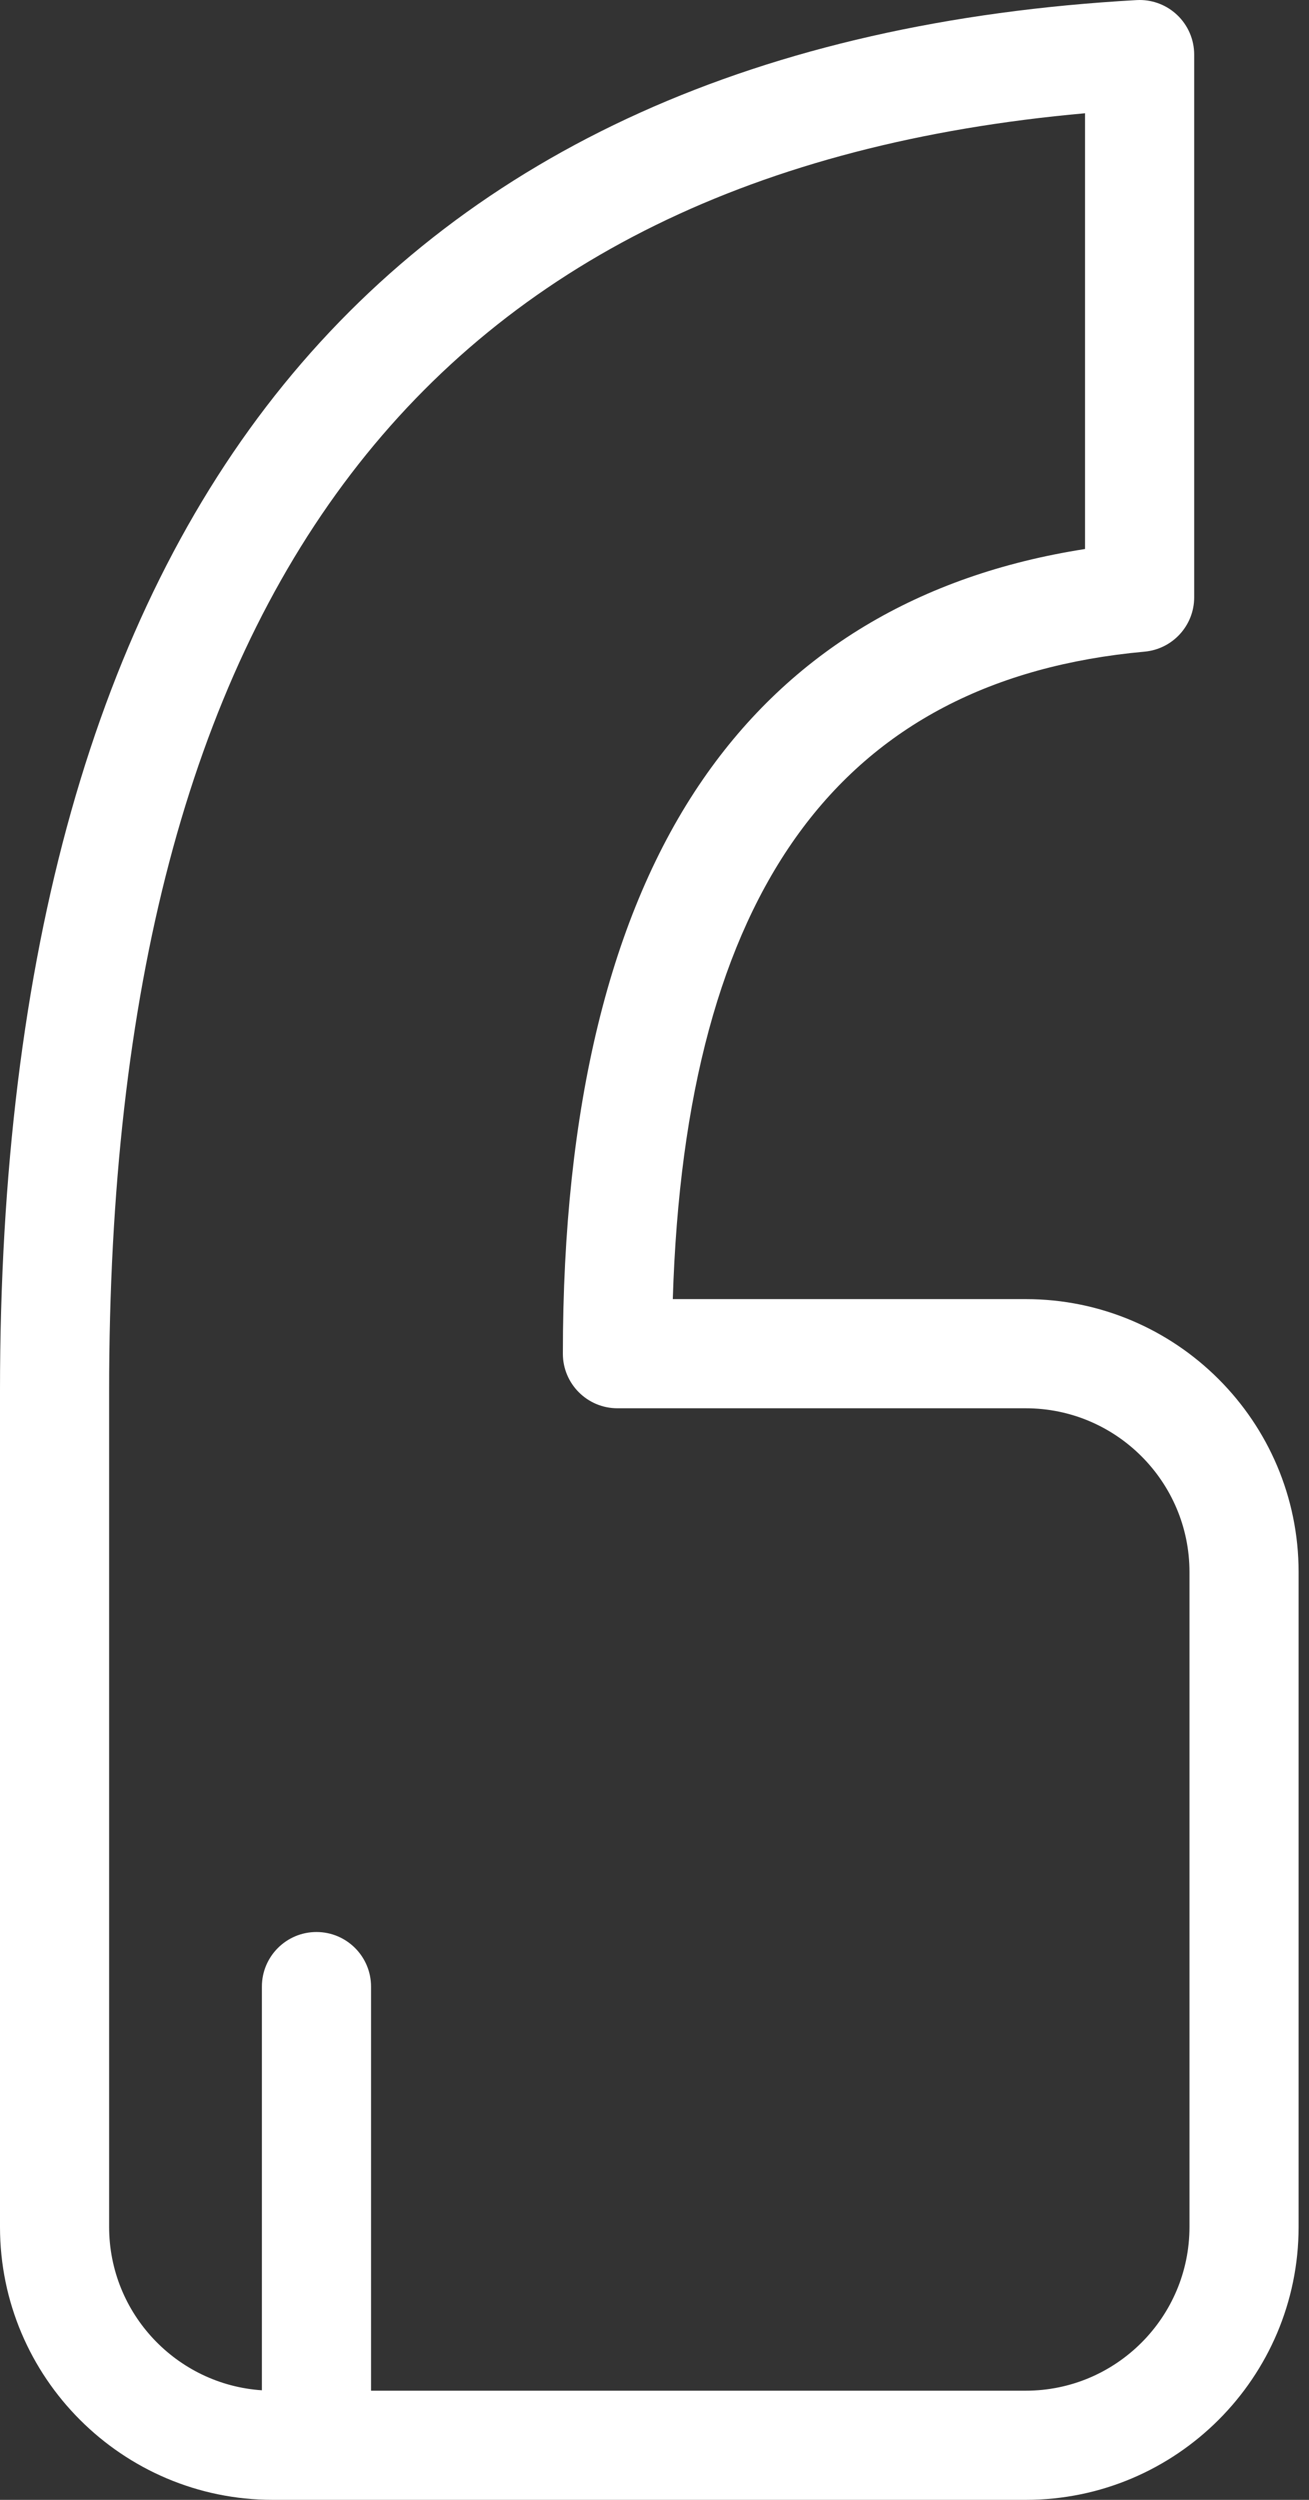 <svg width="55" height="105" viewBox="0 0 55 105" fill="none" xmlns="http://www.w3.org/2000/svg">
<rect x="0" y="0" width="55" height="105" fill="#333333" stroke="none"/>
<path d="M11.463 105H43.1C49.421 105 54.563 99.858 54.563 93.537V66.029C54.563 59.708 49.421 54.566 43.1 54.566H28.269C28.791 37.439 35.289 28.536 48.091 27.371C49.271 27.264 50.176 26.274 50.176 25.088V2.293C50.176 1.662 49.916 1.06 49.458 0.627C49.031 0.223 48.467 0 47.883 0C47.84 0 47.797 0.001 47.754 0.004C31.957 0.892 19.897 6.329 11.91 16.163C4.007 25.894 3.8147e-05 40.113 3.8147e-05 58.426V93.537C3.8147e-05 99.858 5.142 105 11.463 105ZM4.585 58.426C4.585 24.807 18.005 7.226 45.59 4.757V23.06C38.618 24.145 33.225 27.39 29.541 32.726C25.632 38.386 23.65 46.506 23.65 56.859C23.65 58.125 24.677 59.151 25.943 59.151H43.1C46.893 59.151 49.978 62.237 49.978 66.029V93.537C49.978 97.329 46.893 100.415 43.1 100.415H15.59V83.442C15.59 82.176 14.563 81.149 13.297 81.149C12.031 81.149 11.004 82.176 11.004 83.442V100.398C7.425 100.161 4.585 97.175 4.585 93.537V58.426Z" fill="white"/>
</svg>
